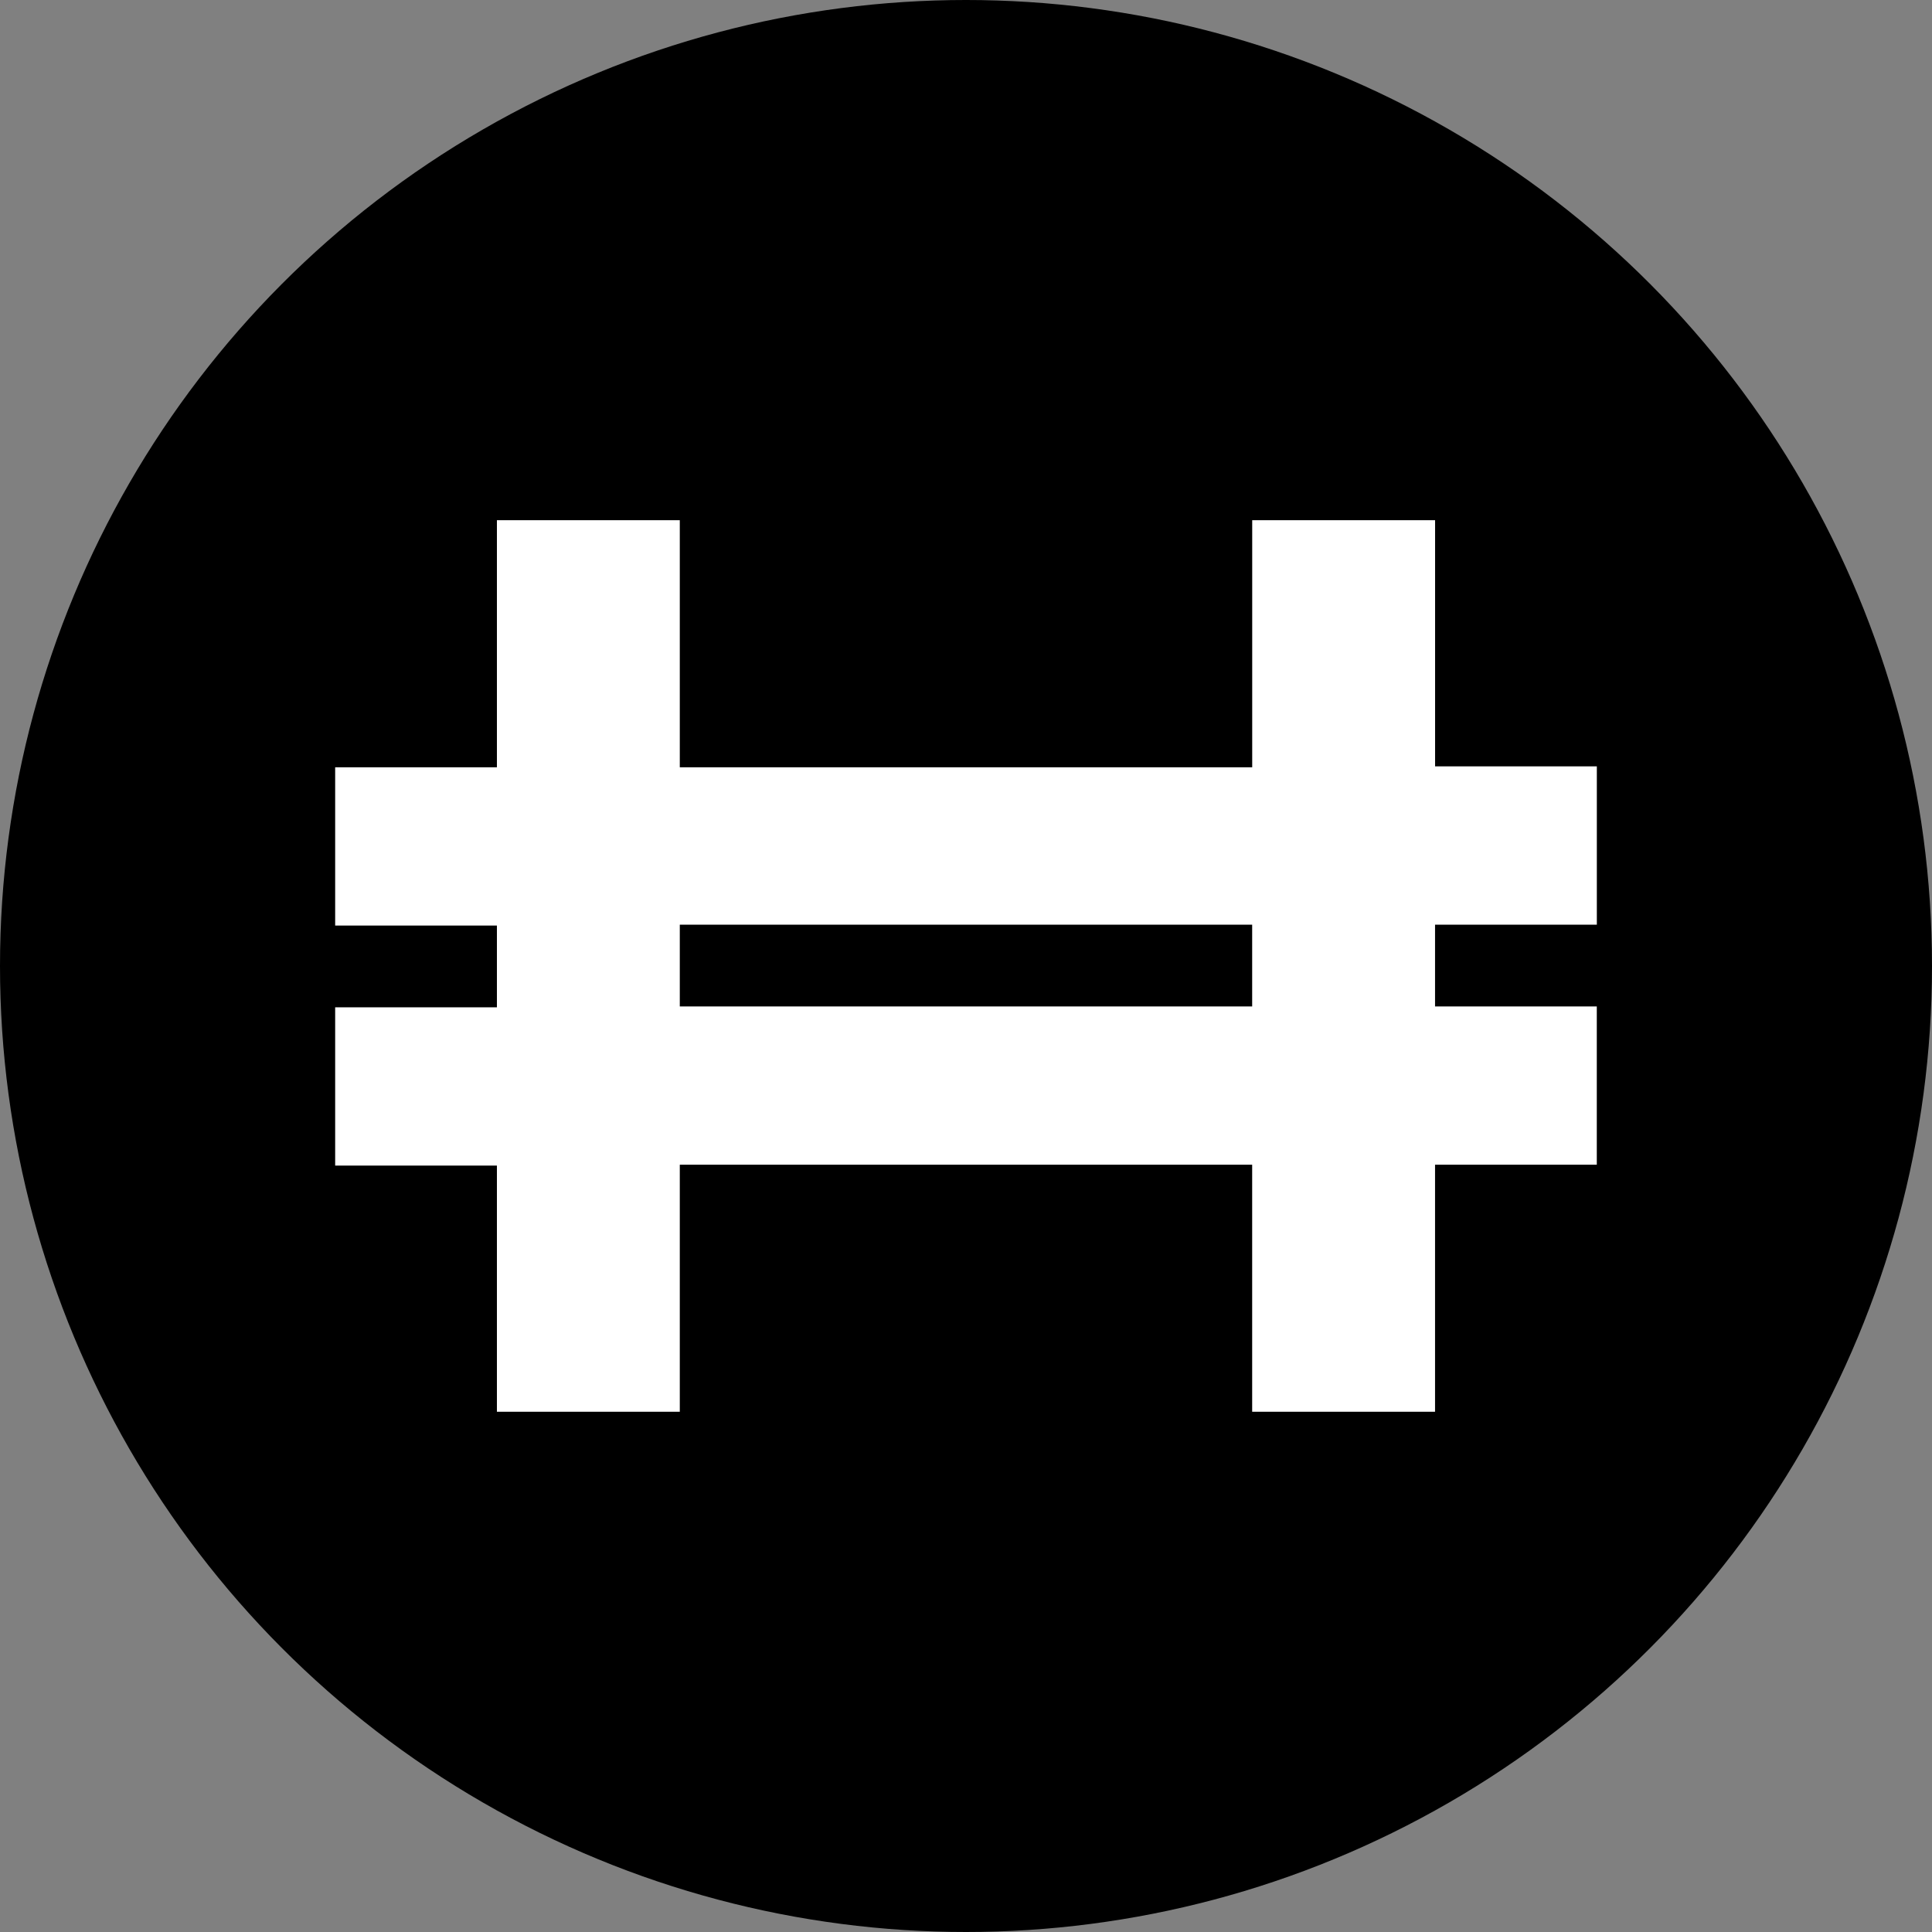 <?xml version="1.0" encoding="utf-8"?>
<!-- Generator: Adobe Illustrator 27.5.0, SVG Export Plug-In . SVG Version: 6.00 Build 0)  -->
<svg version="1.1" id="Layer_1" xmlns:xodm="http://www.corel.com/coreldraw/odm/2003"
	 xmlns="http://www.w3.org/2000/svg" xmlns:xlink="http://www.w3.org/1999/xlink" x="0px" y="0px" viewBox="0 0 500 500"
	 style="enable-background:new 0 0 500 500;" xml:space="preserve">
<rect x="0" y="0" width="500" height="500" fill="#808080" stroke="none"/>
<style type="text/css">
	.st0{fill:#FFFFFF;}
</style>
<circle cx="250" cy="250" r="250"/>
<path class="st0" d="M413.26,239.3v-40.96H371.4v-63.71h-47.33v63.94H175.93v-63.94H128.6v63.94H86.74v40.96h41.86v21.16H86.74
	v40.96h41.86v63.71h47.33v-63.94h148.13v63.94h47.33v-63.94h41.86v-40.96h-41.86V239.3L413.26,239.3L413.26,239.3z M324.06,260.47
	H175.93V239.3h148.13V260.47z"/>
</svg>

